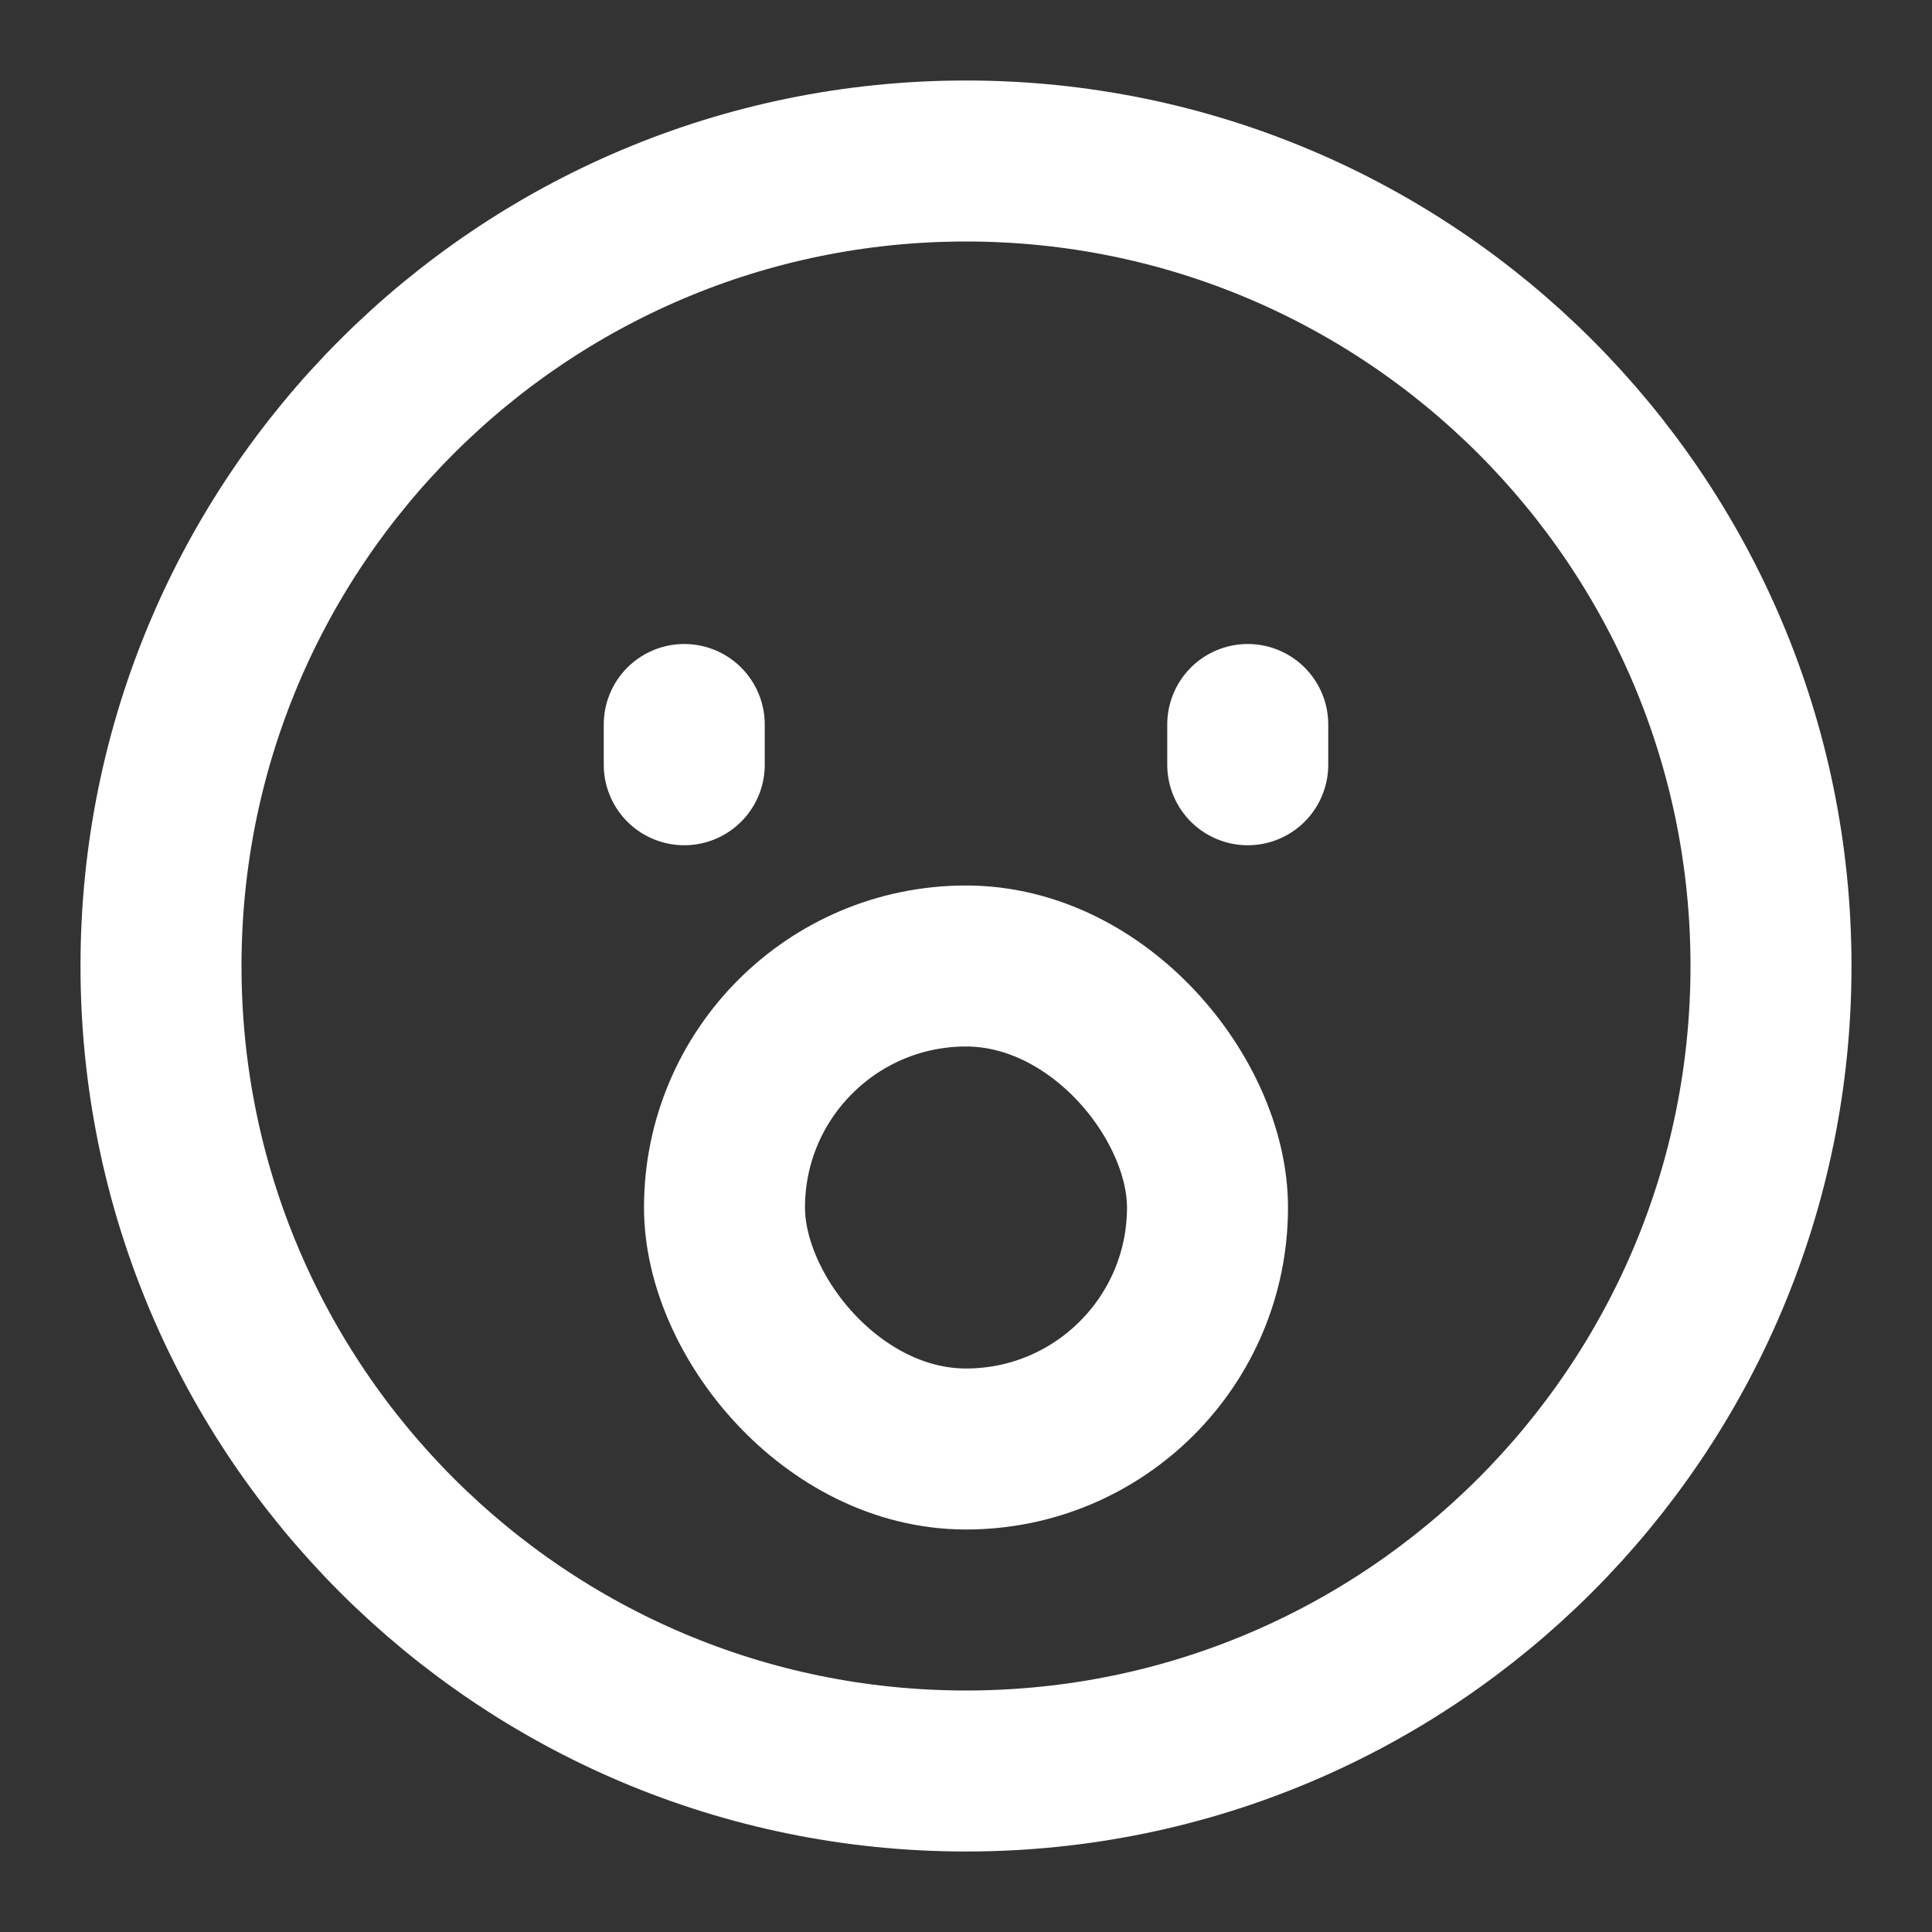 <?xml version="1.0" encoding="UTF-8"?><svg width="24" height="24" viewBox="0 0 48 48" fill="none" xmlns="http://www.w3.org/2000/svg"><rect x="0" y="0" width="48" height="48" fill="#333333" stroke="none"/><path d="M24 44C35.046 44 44 35.046 44 24C44 12.954 35.046 4 24 4C12.954 4 4 12.954 4 24C4 35.046 12.954 44 24 44Z" fill="none" stroke="#ffffff" stroke-width="4" stroke-linejoin="round"/><path d="M31 18V19" stroke="#ffffff" stroke-width="4" stroke-linecap="round" stroke-linejoin="round"/><path d="M17 18V19" stroke="#ffffff" stroke-width="4" stroke-linecap="round" stroke-linejoin="round"/><rect x="18" y="24" width="12" height="12" rx="6" fill="none" stroke="#ffffff" stroke-width="4" stroke-linecap="round" stroke-linejoin="round"/></svg>